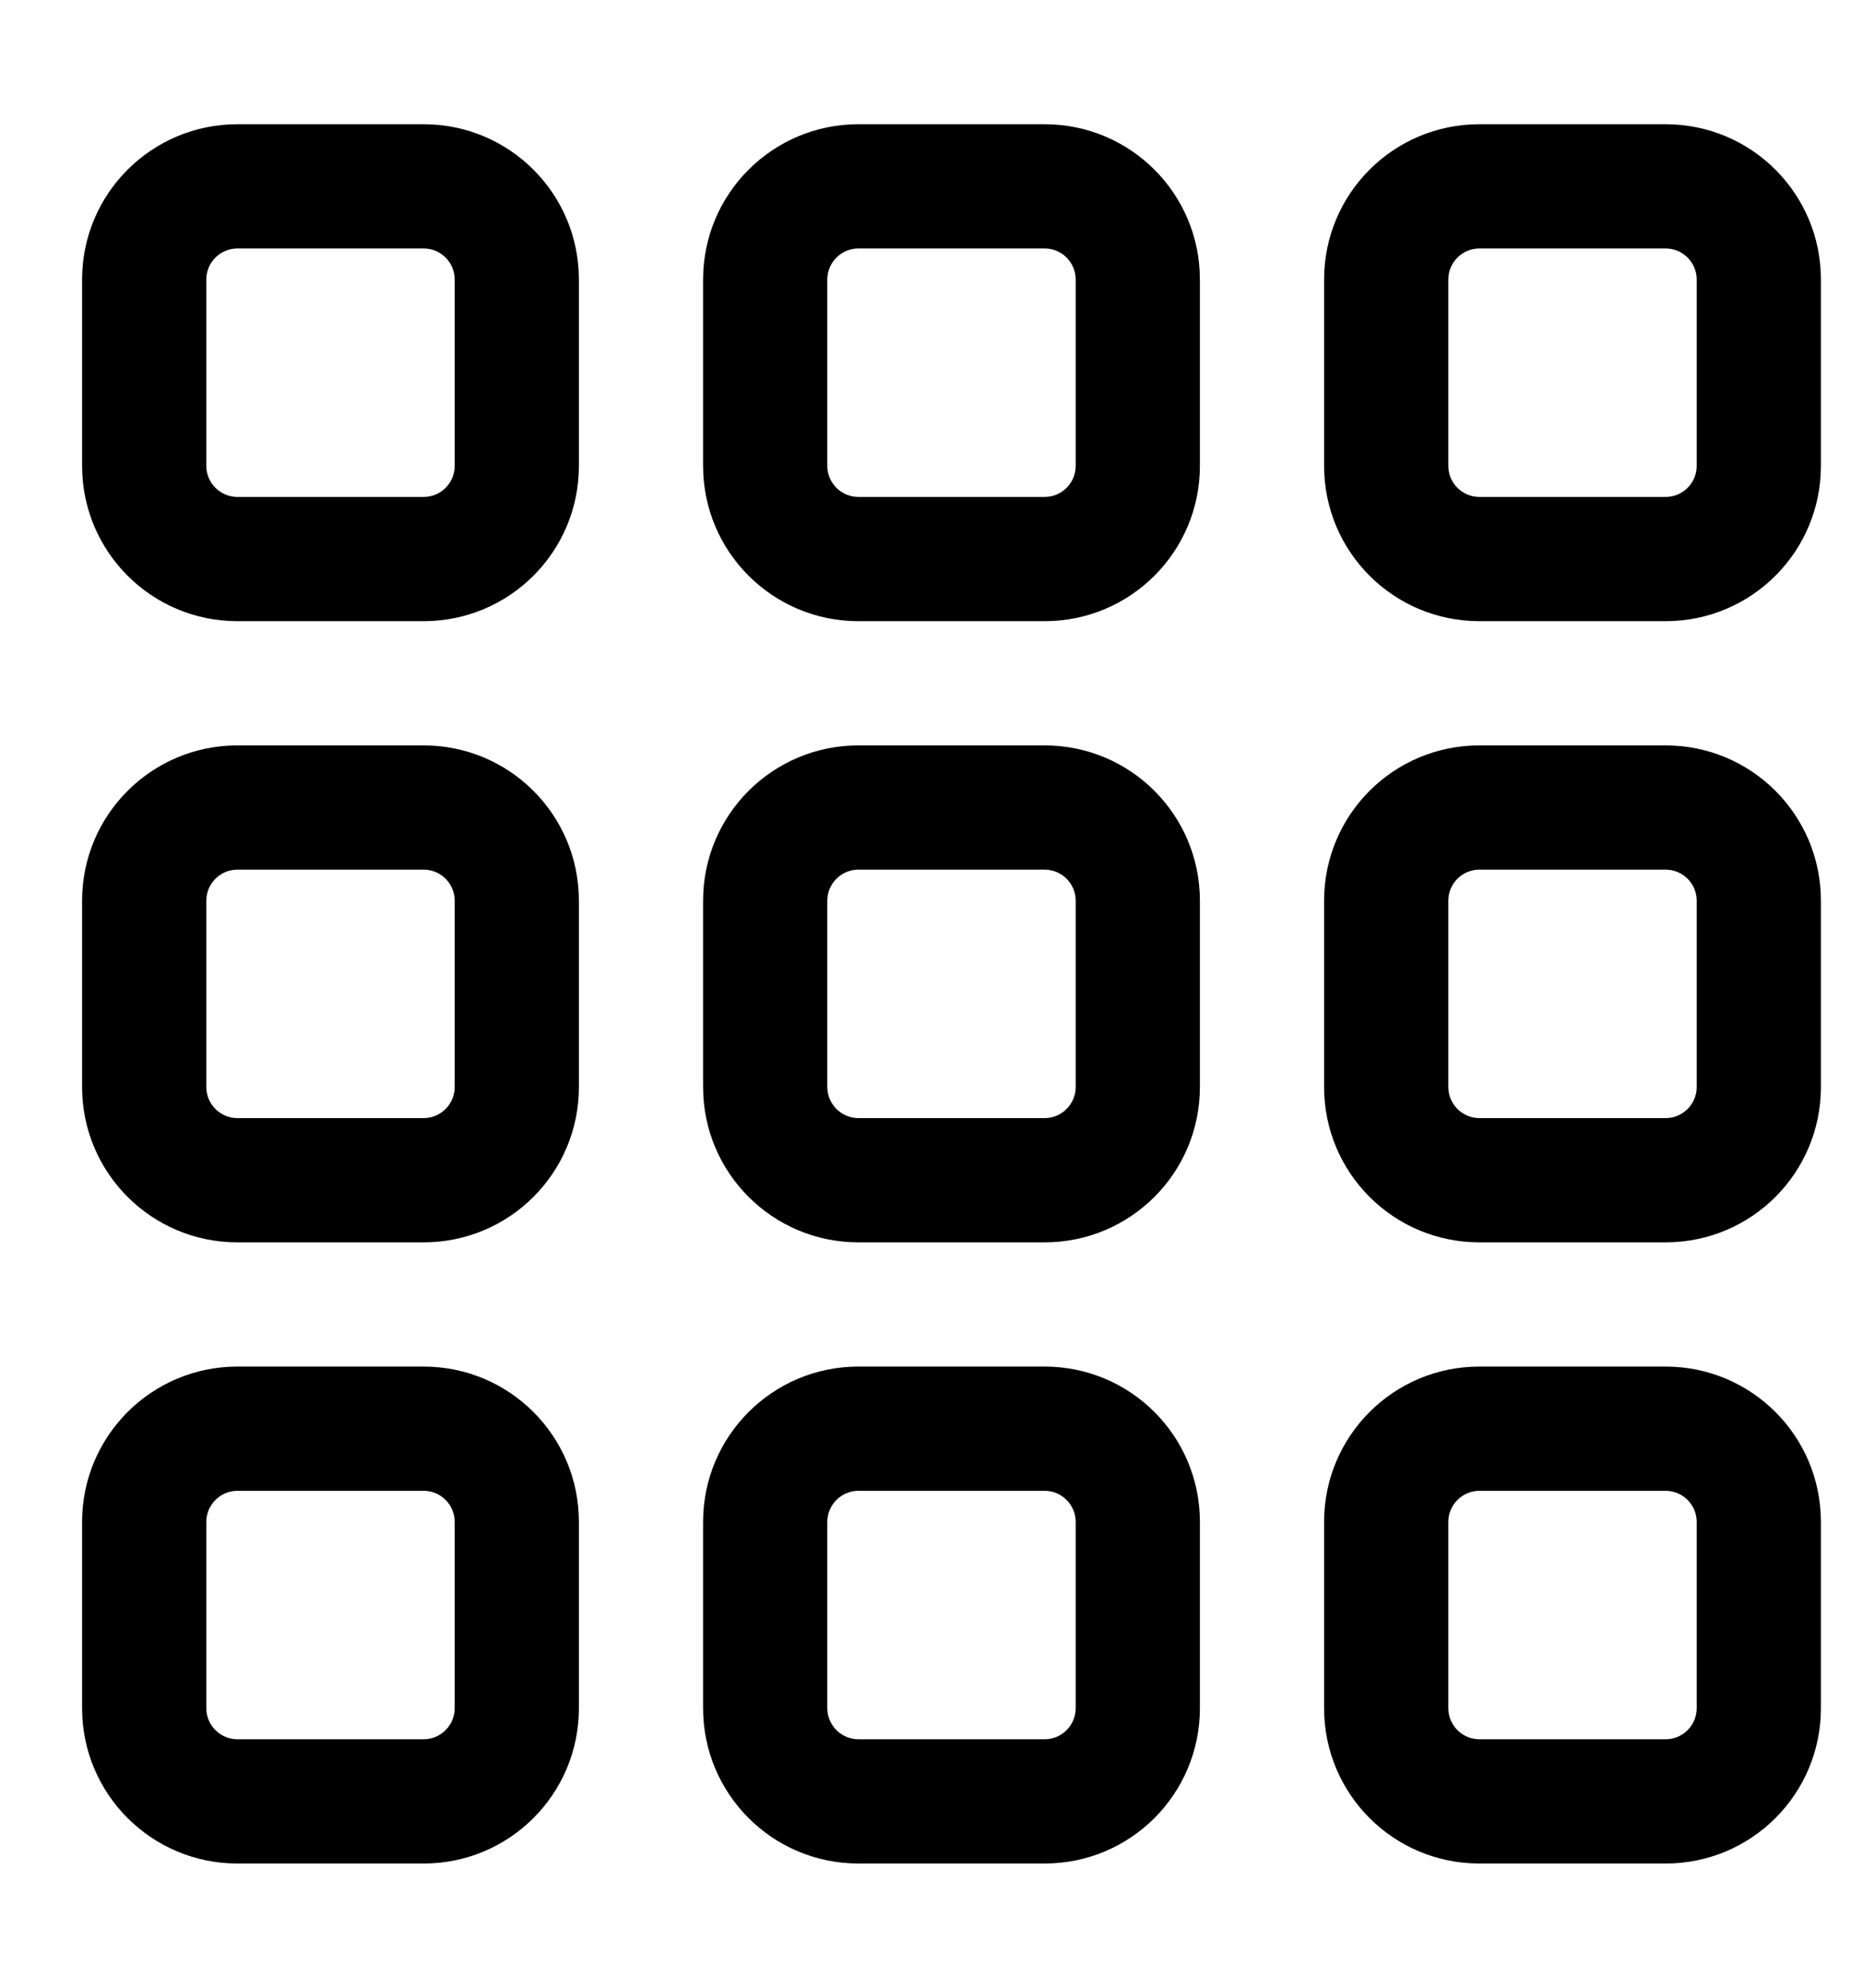 <svg width="15" height="16" viewBox="0 0 15 16" fill="none" xmlns="http://www.w3.org/2000/svg">
<g clip-path="url(#clip0_4100_5137)">
<path d="M3.411 2C3.549 2 3.661 2.112 3.661 2.25V3.75C3.661 3.888 3.549 4 3.411 4H1.911C1.774 4 1.661 3.888 1.661 3.75V2.25C1.661 2.112 1.774 2 1.911 2H3.411ZM1.911 1C1.221 1 0.661 1.559 0.661 2.25V3.75C0.661 4.441 1.221 5 1.911 5H3.411C4.102 5 4.661 4.441 4.661 3.75V2.25C4.661 1.559 4.102 1 3.411 1H1.911ZM3.411 7C3.549 7 3.661 7.112 3.661 7.25V8.75C3.661 8.887 3.549 9 3.411 9H1.911C1.774 9 1.661 8.887 1.661 8.75V7.25C1.661 7.112 1.774 7 1.911 7H3.411ZM1.911 6C1.221 6 0.661 6.559 0.661 7.25V8.75C0.661 9.441 1.221 10 1.911 10H3.411C4.102 10 4.661 9.441 4.661 8.75V7.25C4.661 6.559 4.102 6 3.411 6H1.911ZM1.911 12H3.411C3.549 12 3.661 12.113 3.661 12.25V13.75C3.661 13.887 3.549 14 3.411 14H1.911C1.774 14 1.661 13.887 1.661 13.75V12.25C1.661 12.113 1.774 12 1.911 12ZM0.661 12.25V13.75C0.661 14.441 1.221 15 1.911 15H3.411C4.102 15 4.661 14.441 4.661 13.75V12.25C4.661 11.559 4.102 11 3.411 11H1.911C1.221 11 0.661 11.559 0.661 12.25ZM8.411 2C8.549 2 8.661 2.112 8.661 2.25V3.75C8.661 3.888 8.549 4 8.411 4H6.911C6.774 4 6.661 3.888 6.661 3.75V2.25C6.661 2.112 6.774 2 6.911 2H8.411ZM6.911 1C6.221 1 5.661 1.559 5.661 2.25V3.75C5.661 4.441 6.221 5 6.911 5H8.411C9.102 5 9.661 4.441 9.661 3.75V2.25C9.661 1.559 9.102 1 8.411 1H6.911ZM6.911 7H8.411C8.549 7 8.661 7.112 8.661 7.25V8.75C8.661 8.887 8.549 9 8.411 9H6.911C6.774 9 6.661 8.887 6.661 8.75V7.25C6.661 7.112 6.774 7 6.911 7ZM5.661 7.25V8.75C5.661 9.441 6.221 10 6.911 10H8.411C9.102 10 9.661 9.441 9.661 8.75V7.25C9.661 6.559 9.102 6 8.411 6H6.911C6.221 6 5.661 6.559 5.661 7.25ZM8.411 12C8.549 12 8.661 12.113 8.661 12.25V13.75C8.661 13.887 8.549 14 8.411 14H6.911C6.774 14 6.661 13.887 6.661 13.75V12.25C6.661 12.113 6.774 12 6.911 12H8.411ZM6.911 11C6.221 11 5.661 11.559 5.661 12.25V13.75C5.661 14.441 6.221 15 6.911 15H8.411C9.102 15 9.661 14.441 9.661 13.75V12.25C9.661 11.559 9.102 11 8.411 11H6.911ZM11.911 2H13.411C13.549 2 13.661 2.112 13.661 2.25V3.75C13.661 3.888 13.549 4 13.411 4H11.911C11.774 4 11.661 3.888 11.661 3.75V2.25C11.661 2.112 11.774 2 11.911 2ZM10.661 2.25V3.75C10.661 4.441 11.22 5 11.911 5H13.411C14.102 5 14.661 4.441 14.661 3.75V2.25C14.661 1.559 14.102 1 13.411 1H11.911C11.22 1 10.661 1.559 10.661 2.25ZM13.411 7C13.549 7 13.661 7.112 13.661 7.25V8.75C13.661 8.887 13.549 9 13.411 9H11.911C11.774 9 11.661 8.887 11.661 8.75V7.25C11.661 7.112 11.774 7 11.911 7H13.411ZM11.911 6C11.22 6 10.661 6.559 10.661 7.25V8.75C10.661 9.441 11.22 10 11.911 10H13.411C14.102 10 14.661 9.441 14.661 8.75V7.25C14.661 6.559 14.102 6 13.411 6H11.911ZM11.911 12H13.411C13.549 12 13.661 12.113 13.661 12.25V13.75C13.661 13.887 13.549 14 13.411 14H11.911C11.774 14 11.661 13.887 11.661 13.75V12.25C11.661 12.113 11.774 12 11.911 12ZM10.661 12.25V13.75C10.661 14.441 11.22 15 11.911 15H13.411C14.102 15 14.661 14.441 14.661 13.75V12.25C14.661 11.559 14.102 11 13.411 11H11.911C11.22 11 10.661 11.559 10.661 12.25Z" fill="black"/>
</g>
<defs>
<clipPath id="clip0_4100_5137">
<rect width="14" height="16" fill="white" transform="translate(0.661)"/>
</clipPath>
</defs>
</svg>
